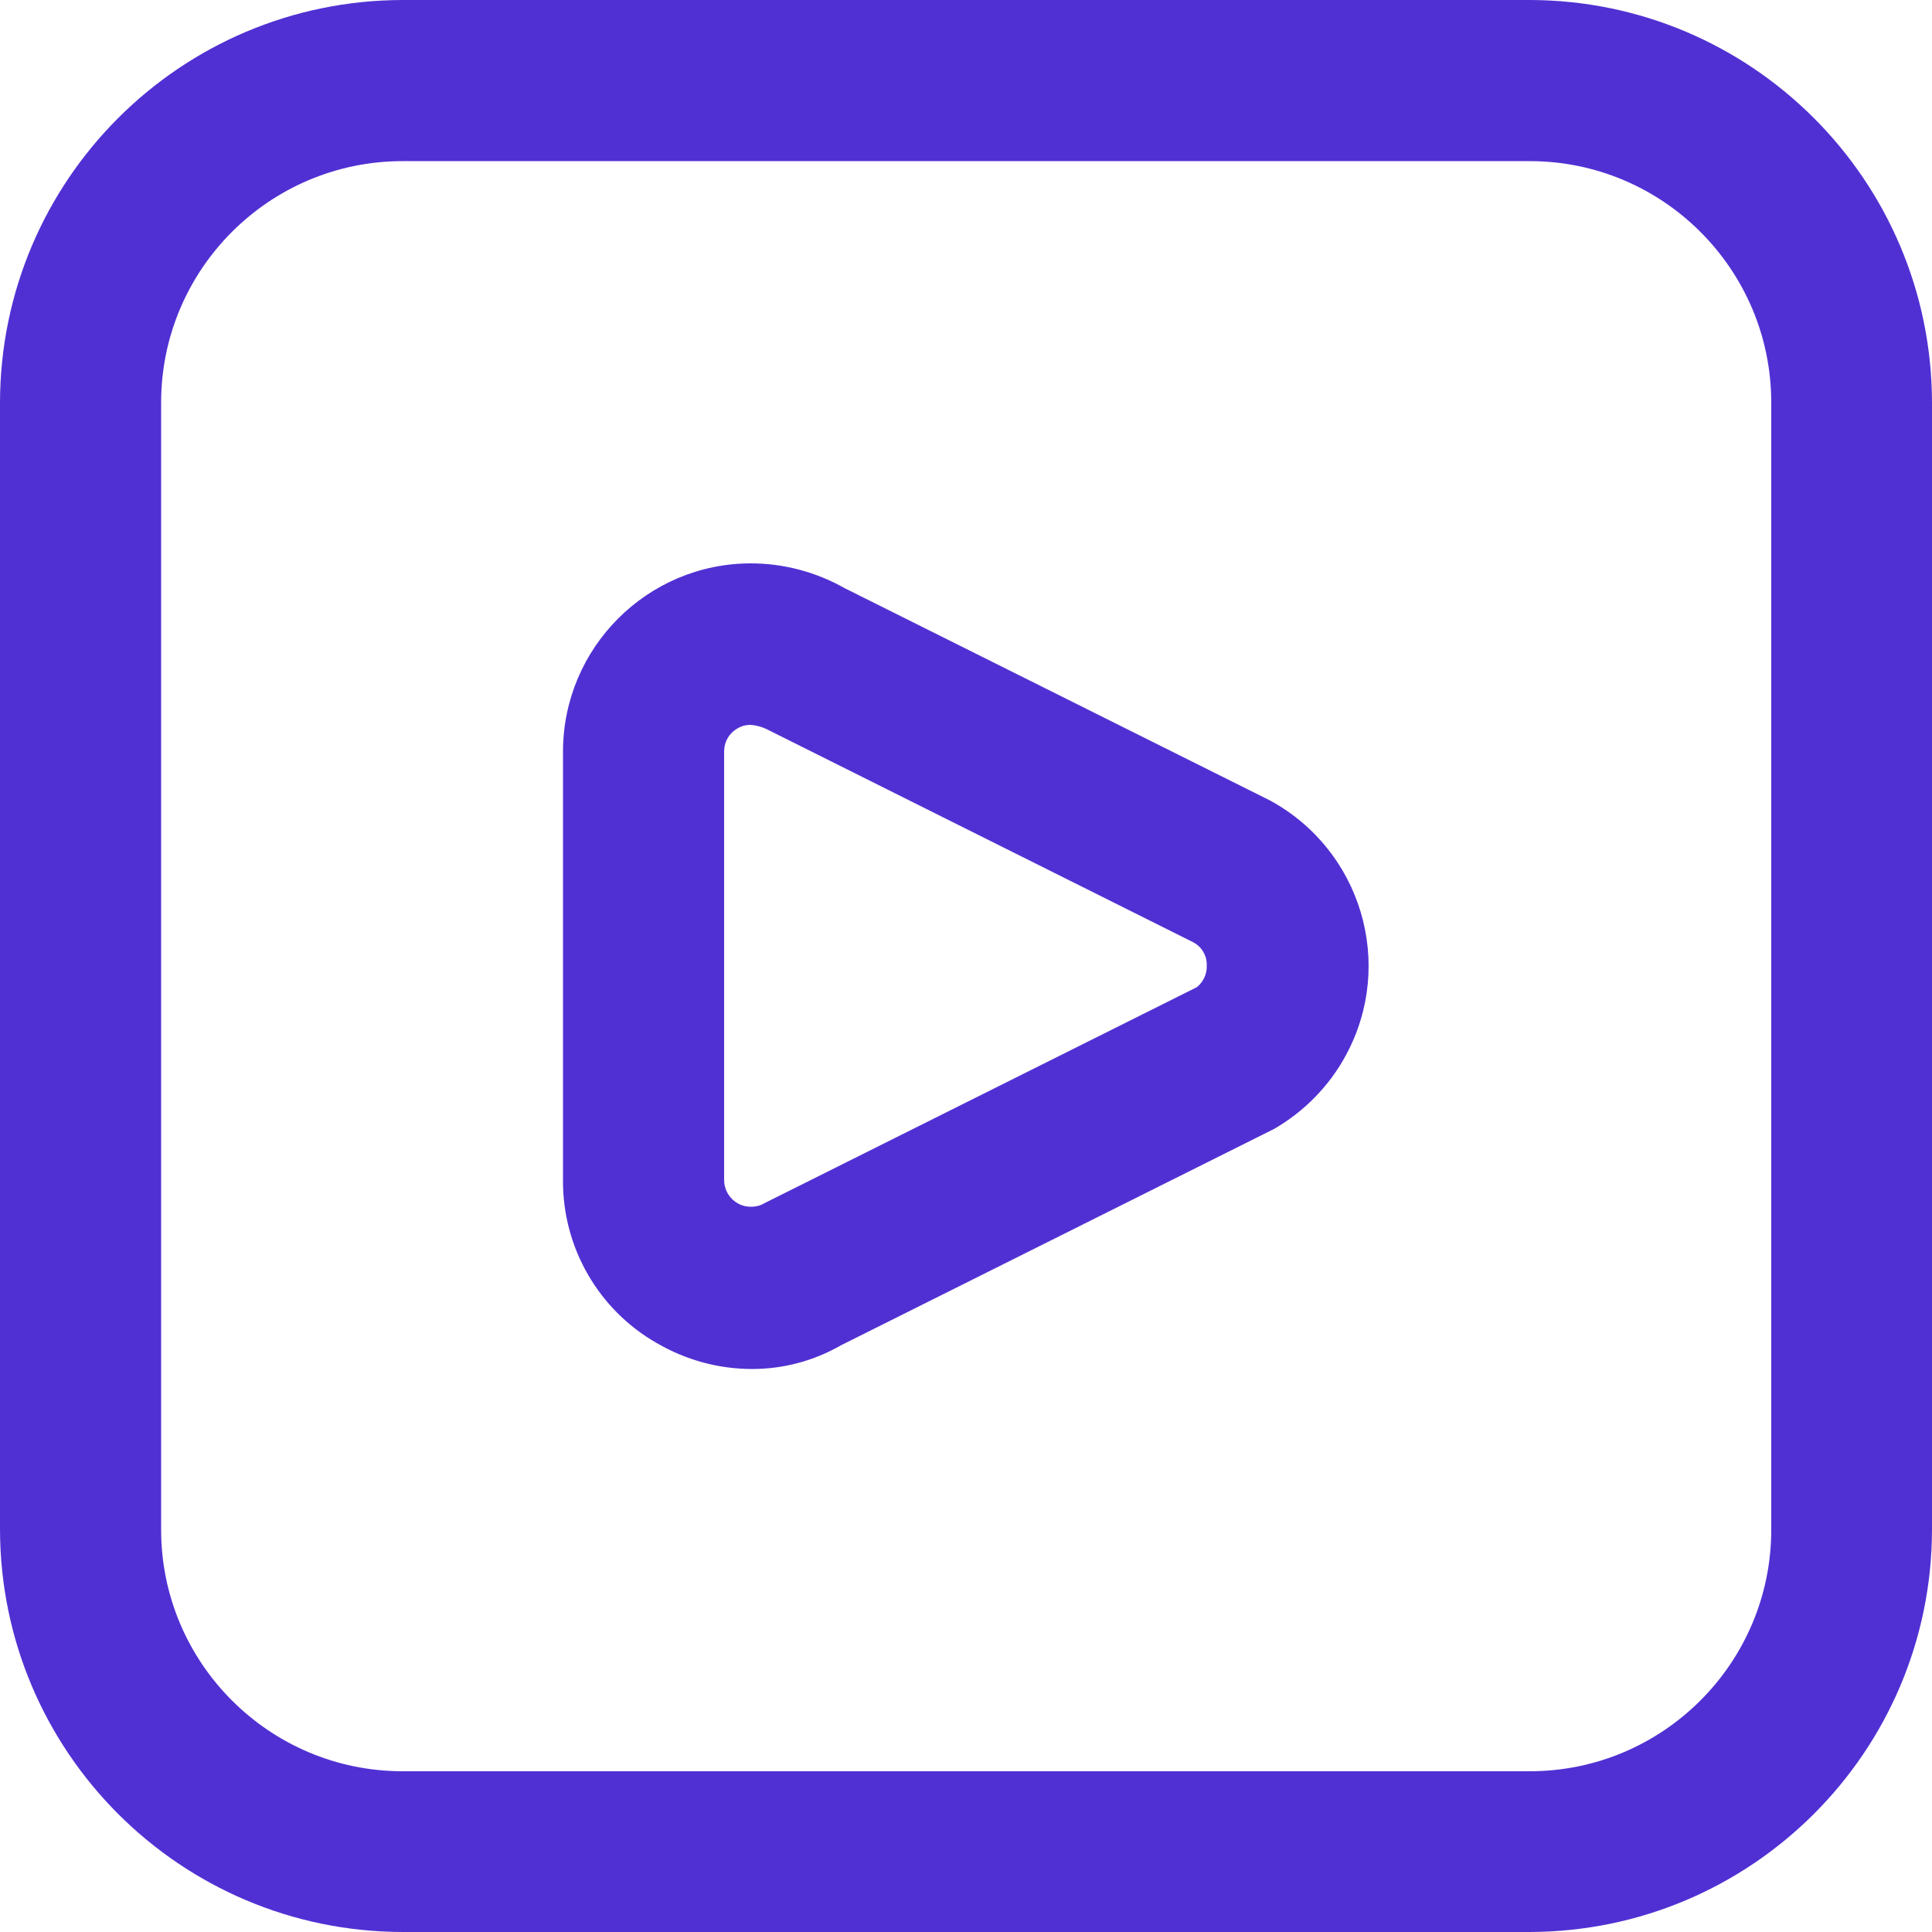<?xml version="1.0" encoding="utf-8"?>
<!-- Generator: Adobe Illustrator 24.1.1, SVG Export Plug-In . SVG Version: 6.00 Build 0)  -->
<svg version="1.1" id="Layer_1" xmlns="http://www.w3.org/2000/svg" xmlns:xlink="http://www.w3.org/1999/xlink" x="0px" y="0px"
	 viewBox="0 0 512 512" style="enable-background:new 0 0 512 512;" xml:space="preserve">
<style type="text/css">
	.st0{fill:#5130D3;}
</style>
<path class="st0" d="M405.3,512H106.7C47.8,511.9,0.1,464.2,0,405.3V106.7C0.1,47.8,47.8,0.1,106.7,0h298.7
	C464.2,0.1,511.9,47.8,512,106.7v298.7C511.9,464.2,464.2,511.9,405.3,512z M106.7,42.7c-35.3,0-64,28.7-64,64v298.7
	c0,35.3,28.7,64,64,64h298.7c35.3,0,64-28.7,64-64V106.7c0-35.3-28.7-64-64-64H106.7z M199.3,362.8c-8.9,0-17.6-2.4-25.3-6.9
	c-15.4-8.8-24.9-25.3-24.8-43.1V199.2c0-27.5,22.3-49.9,49.8-49.9c8.7,0,17.3,2.3,24.9,6.6l112.6,56.2
	c24.2,13.1,33.3,43.3,20.2,67.5c-4.4,8.2-11.1,15-19.1,19.6l-114.7,57.3C215.6,360.7,207.5,362.8,199.3,362.8L199.3,362.8z
	 M198.8,192.1c-1.2,0-2.3,0.3-3.3,0.9c-2.3,1.3-3.6,3.6-3.6,6.2v113.5c0,4,3.3,7.2,7.2,7.1c1.2,0,2.4-0.3,3.4-0.9l114.7-57.3
	c1.7-1.4,2.7-3.5,2.6-5.7c0.1-2.6-1.3-5-3.6-6.2l-112.5-56.2C202.2,192.7,200.5,192.2,198.8,192.1L198.8,192.1z"/>
</svg>
